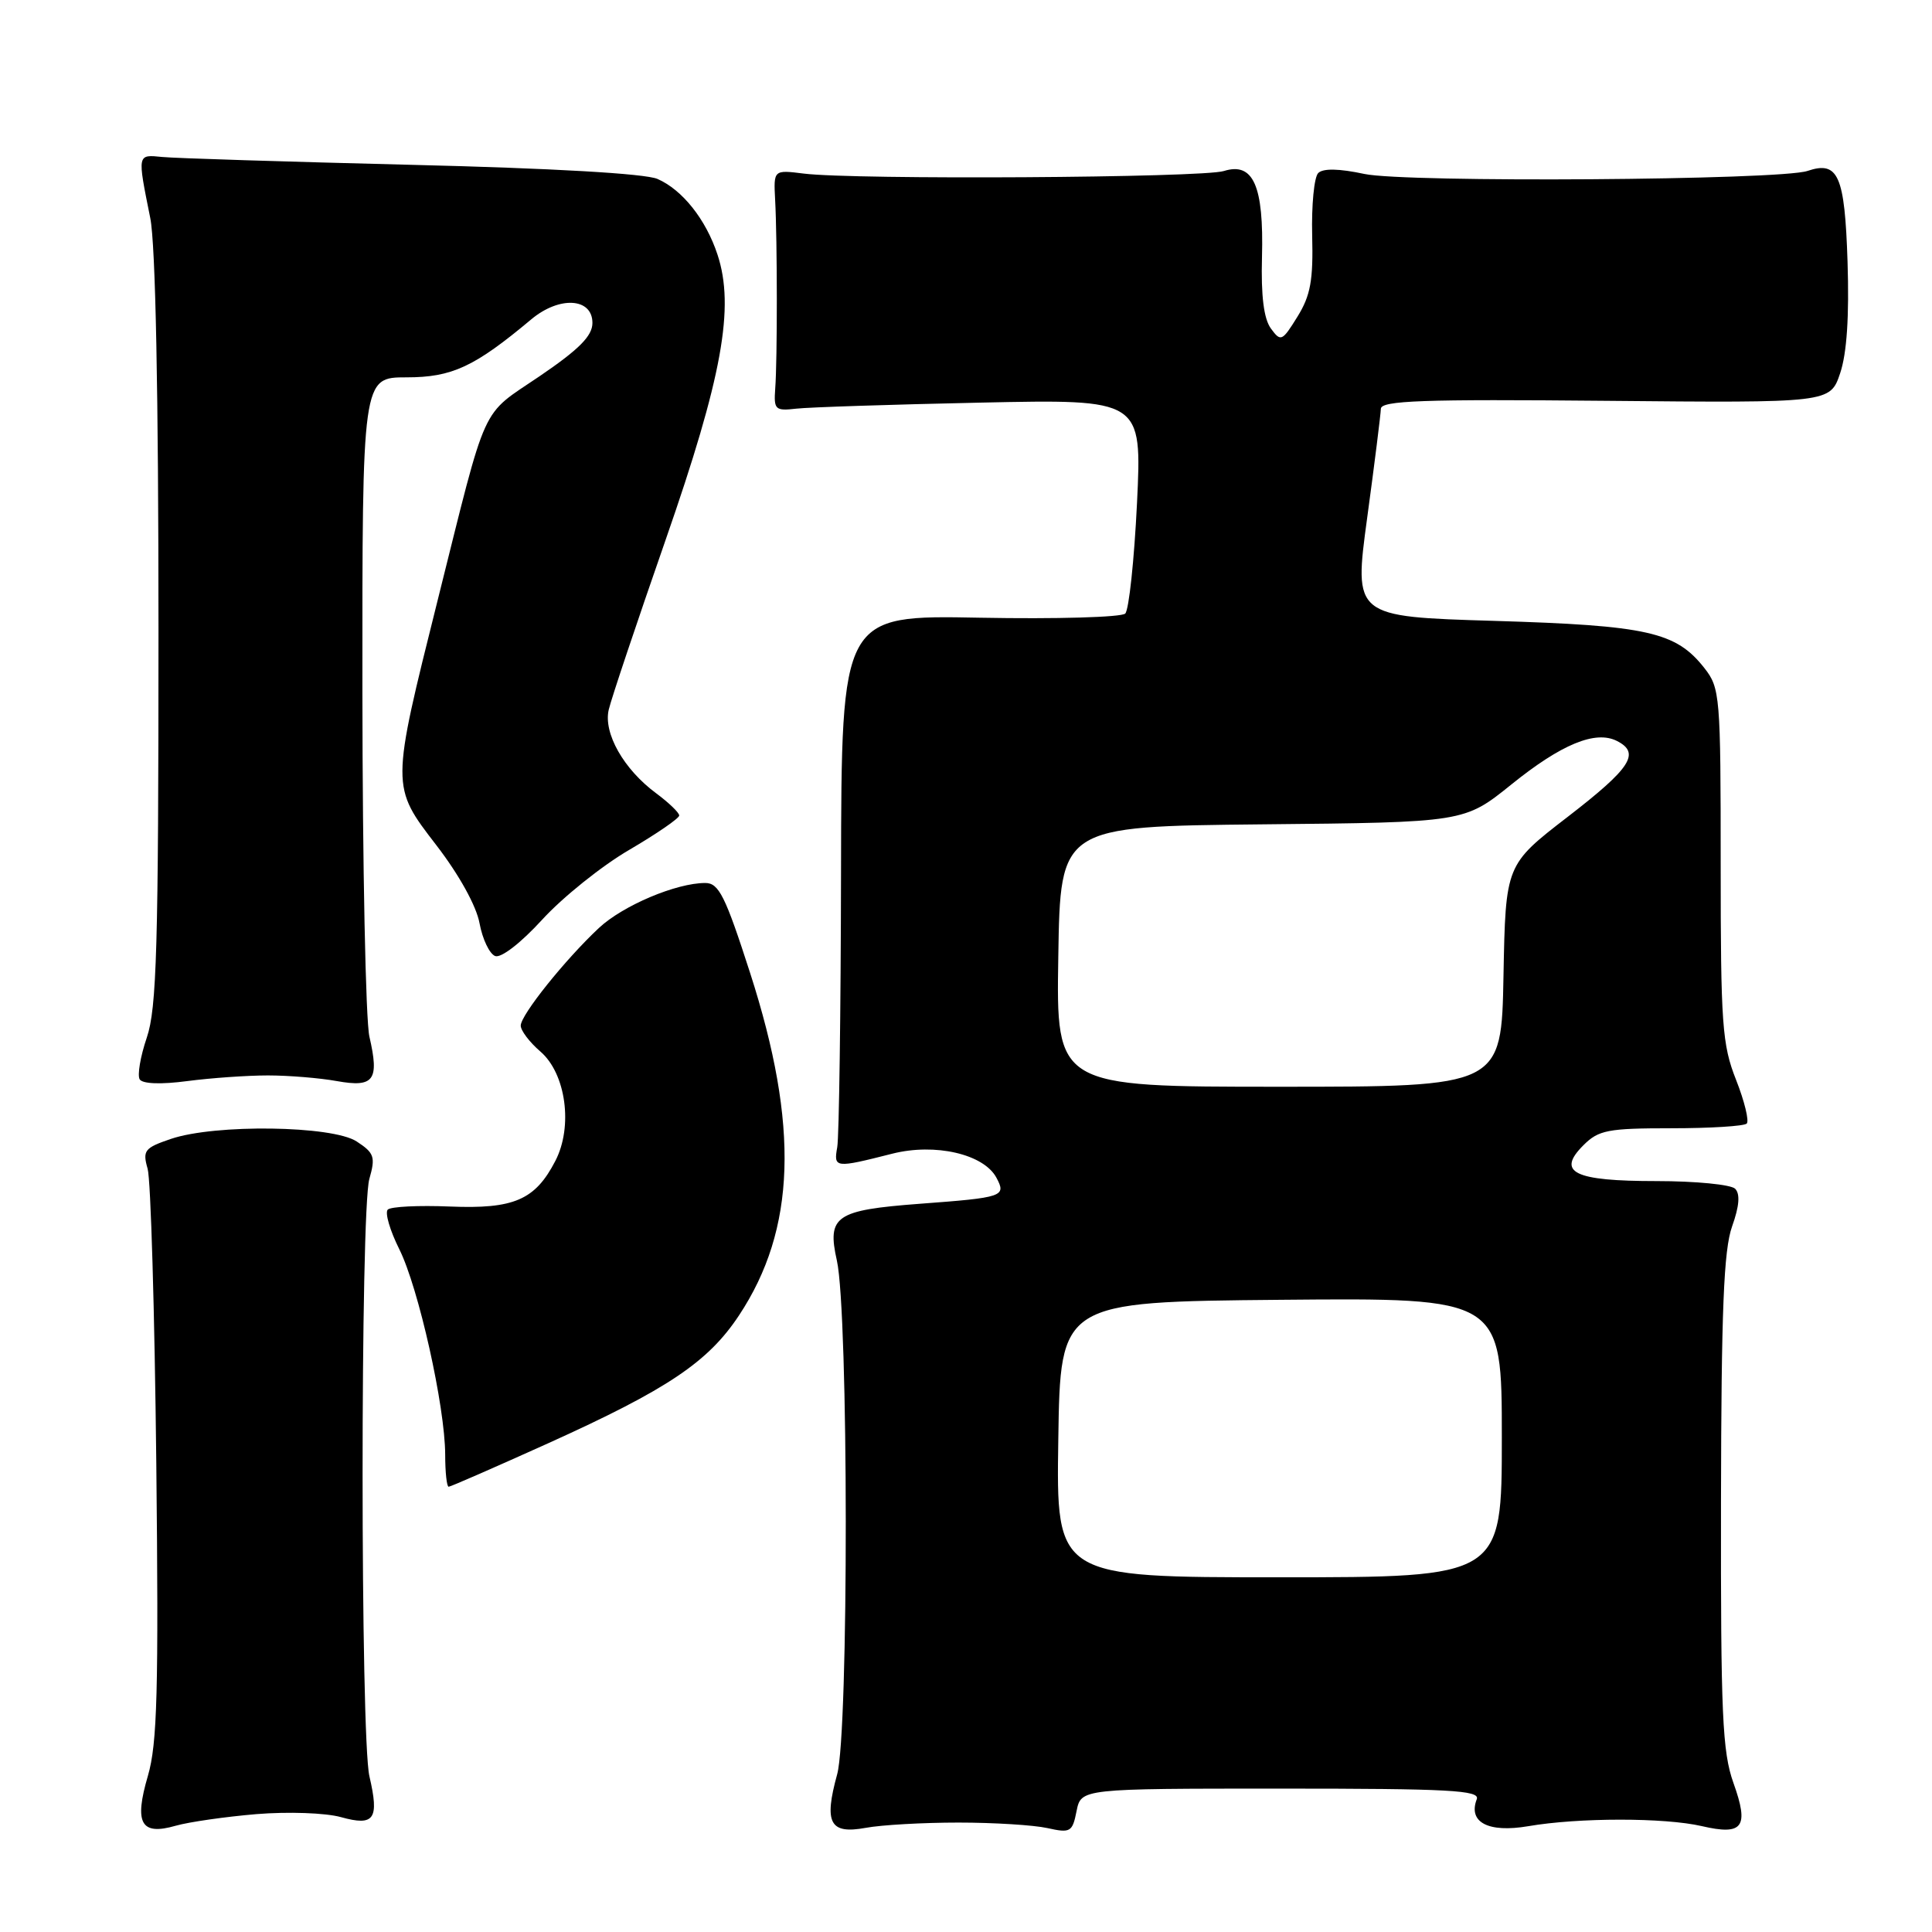 <?xml version="1.0" encoding="UTF-8" standalone="no"?>
<!DOCTYPE svg PUBLIC "-//W3C//DTD SVG 1.1//EN" "http://www.w3.org/Graphics/SVG/1.1/DTD/svg11.dtd" >
<svg xmlns="http://www.w3.org/2000/svg" xmlns:xlink="http://www.w3.org/1999/xlink" version="1.1" viewBox="0 0 256 256">
 <g >
 <path fill="currentColor"
d=" M 33.98 240.38 C 38.17 240.04 43.13 240.21 45.18 240.78 C 49.61 242.01 50.27 241.06 48.95 235.37 C 47.75 230.22 47.74 160.39 48.94 156.22 C 49.77 153.30 49.60 152.78 47.26 151.25 C 44.04 149.14 28.52 148.92 22.65 150.91 C 19.15 152.10 18.87 152.45 19.56 154.86 C 19.98 156.31 20.49 173.86 20.71 193.85 C 21.03 224.03 20.84 231.06 19.60 235.30 C 17.75 241.61 18.66 243.25 23.28 241.92 C 25.03 241.42 29.84 240.73 33.98 240.38 Z  M 127.00 241.50 C 131.68 241.50 136.98 241.83 138.78 242.23 C 141.84 242.91 142.10 242.76 142.65 239.98 C 143.25 237.00 143.25 237.00 169.73 237.00 C 192.05 237.00 196.13 237.22 195.68 238.40 C 194.50 241.47 197.20 242.88 202.50 241.98 C 209.18 240.83 220.56 240.83 225.50 241.97 C 230.96 243.24 231.79 242.11 229.69 236.25 C 228.22 232.13 228.00 227.17 228.04 199.00 C 228.08 173.57 228.40 165.63 229.51 162.51 C 230.47 159.82 230.60 158.20 229.91 157.51 C 229.35 156.96 224.67 156.50 219.50 156.50 C 208.53 156.50 206.20 155.35 209.82 151.74 C 211.82 149.74 213.06 149.50 221.45 149.50 C 226.61 149.50 231.11 149.22 231.45 148.88 C 231.79 148.54 231.16 145.93 230.04 143.09 C 228.19 138.42 228.00 135.71 228.00 114.60 C 228.00 92.18 227.92 91.16 225.83 88.51 C 222.07 83.73 218.30 82.88 198.02 82.27 C 179.38 81.71 179.38 81.71 181.16 68.60 C 182.14 61.40 182.95 54.90 182.97 54.17 C 182.99 53.08 188.49 52.88 212.75 53.11 C 242.50 53.39 242.50 53.39 243.83 49.45 C 244.72 46.81 245.04 41.91 244.81 34.70 C 244.44 23.22 243.58 21.27 239.50 22.65 C 235.84 23.88 186.26 24.22 180.79 23.05 C 177.43 22.33 175.31 22.29 174.67 22.93 C 174.13 23.47 173.77 27.19 173.87 31.21 C 174.02 37.13 173.66 39.15 171.92 41.96 C 169.89 45.24 169.71 45.32 168.40 43.53 C 167.46 42.24 167.08 39.21 167.22 34.07 C 167.47 24.60 166.07 21.44 162.17 22.66 C 159.32 23.56 113.20 23.84 106.50 23.00 C 102.50 22.50 102.50 22.50 102.71 26.50 C 103.00 31.81 103.01 47.73 102.72 51.50 C 102.52 54.28 102.72 54.47 105.50 54.15 C 107.15 53.96 118.13 53.60 129.91 53.35 C 151.32 52.89 151.32 52.89 150.66 66.65 C 150.29 74.21 149.59 80.81 149.10 81.30 C 148.61 81.79 139.95 82.04 129.85 81.85 C 111.50 81.50 111.50 81.50 111.44 115.50 C 111.41 134.20 111.18 150.62 110.94 152.00 C 110.45 154.78 110.62 154.80 118.23 152.87 C 123.91 151.43 130.35 152.92 132.03 156.05 C 133.36 158.54 132.97 158.68 121.83 159.51 C 110.71 160.35 109.57 161.13 110.89 167.03 C 112.44 173.97 112.47 229.51 110.93 235.10 C 109.15 241.57 109.95 243.07 114.70 242.20 C 116.79 241.81 122.33 241.50 127.00 241.50 Z  M 72.75 191.19 C 88.46 184.08 93.83 180.48 97.92 174.30 C 105.47 162.90 105.92 149.18 99.40 128.94 C 96.10 118.70 95.25 117.00 93.45 117.00 C 89.60 117.00 82.54 119.99 79.36 122.96 C 74.88 127.15 69.00 134.49 69.00 135.90 C 69.00 136.56 70.17 138.10 71.60 139.33 C 74.99 142.24 75.95 149.26 73.59 153.82 C 70.91 159.01 68.10 160.22 59.59 159.87 C 55.48 159.70 51.78 159.88 51.38 160.28 C 50.98 160.69 51.67 163.05 52.91 165.53 C 55.46 170.64 58.97 186.34 58.99 192.75 C 58.99 195.09 59.20 197.00 59.45 197.00 C 59.70 197.00 65.68 194.38 72.75 191.19 Z  M 35.50 142.50 C 38.25 142.50 42.37 142.84 44.64 143.25 C 49.56 144.13 50.28 143.14 48.95 137.37 C 48.45 135.24 48.04 114.71 48.02 91.75 C 48.00 50.00 48.00 50.00 53.86 50.00 C 59.90 50.00 62.86 48.62 70.39 42.32 C 74.11 39.20 78.50 39.45 78.50 42.79 C 78.50 44.51 76.75 46.28 71.50 49.85 C 63.56 55.25 64.68 52.78 58.00 79.50 C 51.79 104.35 51.79 104.16 57.83 112.01 C 60.82 115.89 63.12 120.04 63.54 122.33 C 63.93 124.44 64.86 126.39 65.61 126.68 C 66.39 126.98 69.02 124.95 71.86 121.84 C 74.56 118.89 79.74 114.73 83.38 112.61 C 87.02 110.48 90.00 108.43 90.00 108.06 C 90.00 107.68 88.62 106.36 86.94 105.11 C 82.65 101.94 79.93 97.15 80.66 94.04 C 80.98 92.64 84.38 82.50 88.21 71.50 C 95.70 49.98 97.38 40.72 95.07 33.73 C 93.54 29.08 90.42 25.15 87.12 23.71 C 85.49 23.00 73.16 22.29 54.50 21.84 C 38.00 21.43 23.15 20.97 21.50 20.80 C 18.16 20.47 18.19 20.33 19.91 28.89 C 20.61 32.33 21.00 52.04 21.00 83.60 C 21.00 125.48 20.77 133.62 19.45 137.49 C 18.60 139.99 18.18 142.48 18.51 143.02 C 18.89 143.62 21.32 143.71 24.81 143.25 C 27.94 142.84 32.75 142.50 35.50 142.50 Z  M 140.23 190.75 C 140.50 172.50 140.50 172.50 169.75 172.23 C 199.00 171.97 199.00 171.97 199.00 190.48 C 199.00 209.00 199.00 209.00 169.48 209.00 C 139.95 209.00 139.95 209.00 140.23 190.75 Z  M 140.23 126.75 C 140.50 109.50 140.50 109.50 167.27 109.23 C 194.03 108.97 194.03 108.97 200.26 103.95 C 206.89 98.60 211.41 96.74 214.25 98.18 C 217.40 99.78 216.12 101.76 207.75 108.22 C 199.50 114.58 199.50 114.58 199.22 129.29 C 198.95 144.00 198.95 144.00 169.45 144.00 C 139.95 144.00 139.95 144.00 140.23 126.75 Z "/>
</g>
</svg>
